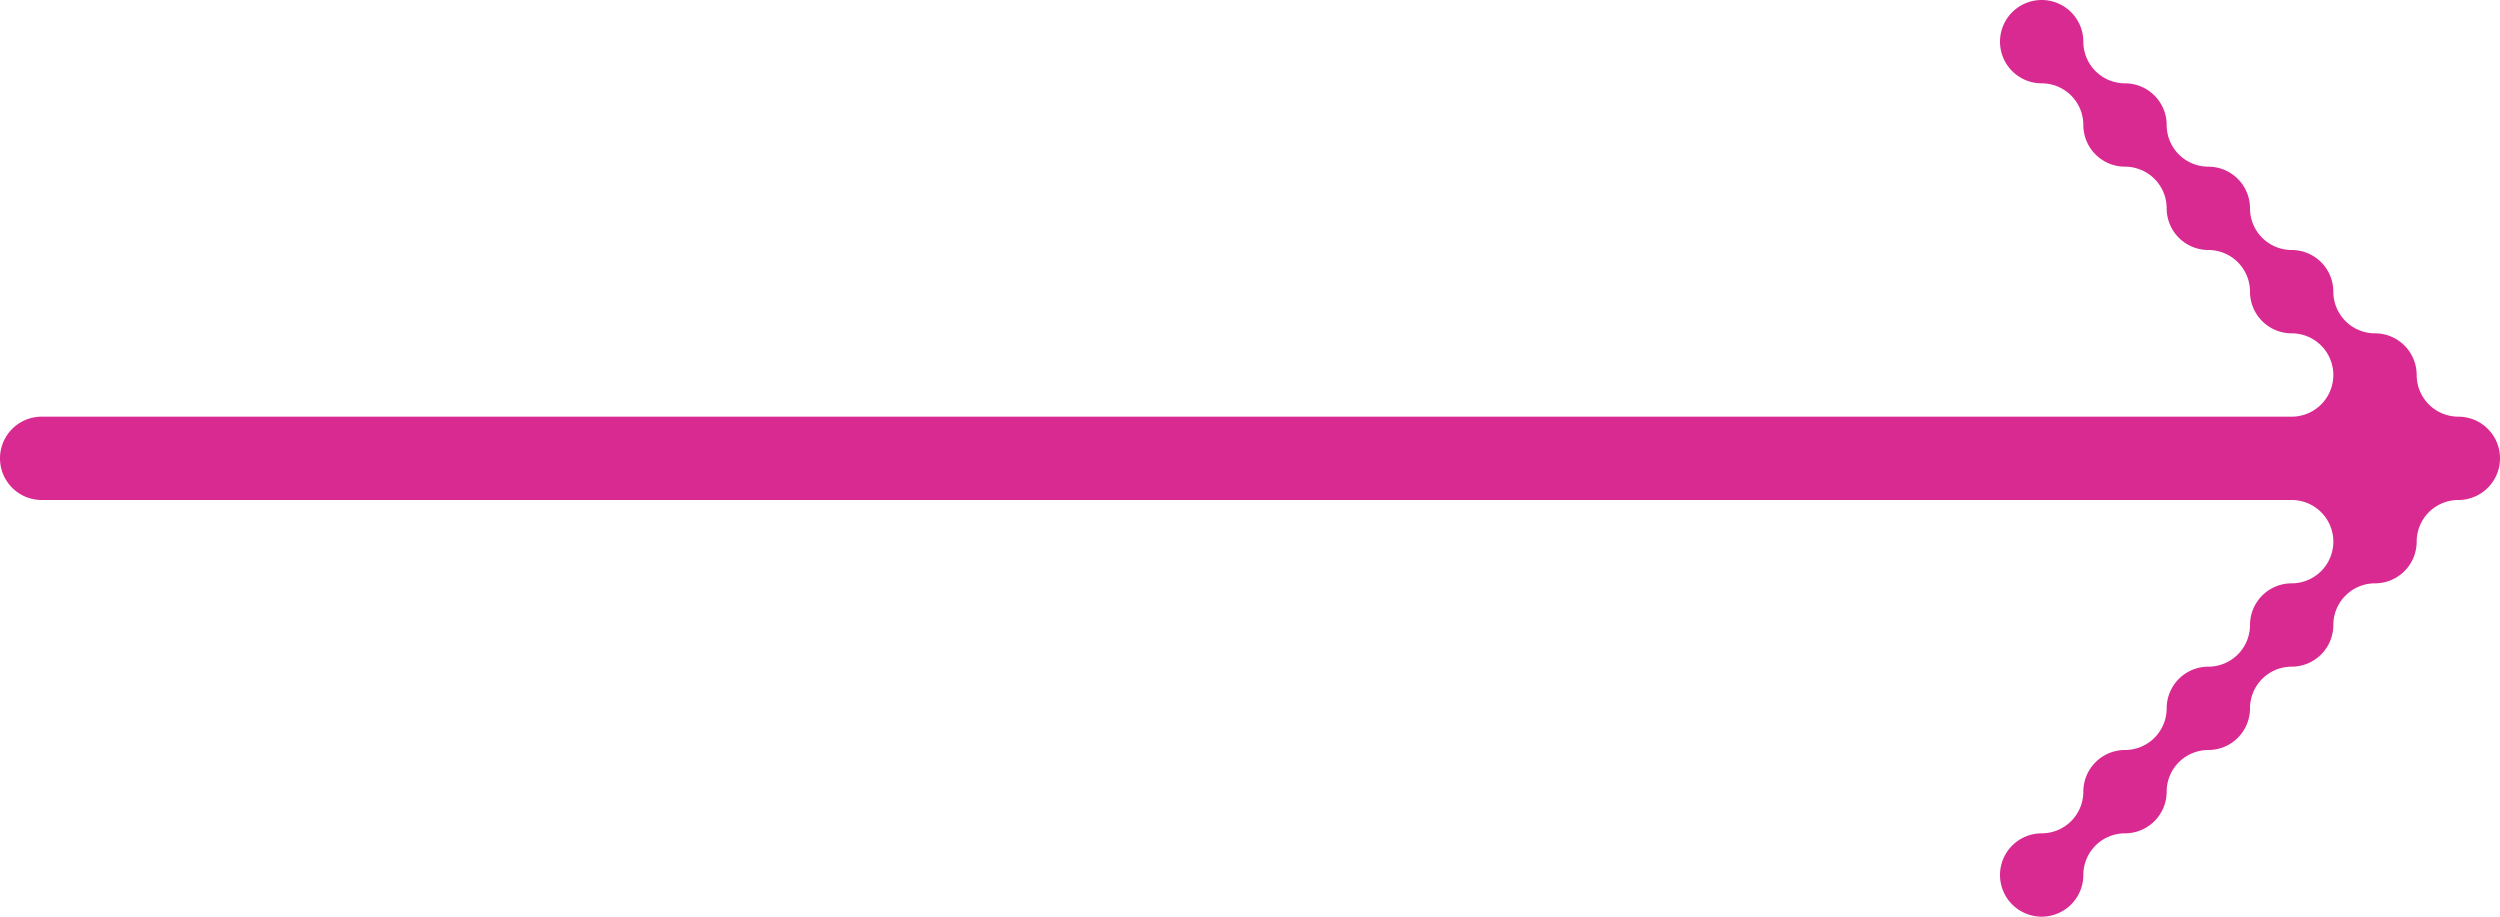 <svg id="arrow-bubble-big" xmlns="http://www.w3.org/2000/svg" width="60" height="22" viewBox="0 0 60 22">
  <path id="Path_254" data-name="Path 254" d="M59,10a1,1,0,0,1-1-1,1,1,0,0,0-1-1,1,1,0,0,1-1-1,1,1,0,0,0-1-1,1,1,0,0,1-1-1,1,1,0,0,0-1-1,1,1,0,0,1-1-1,1,1,0,0,0-1-1,1,1,0,0,1-1-1,1,1,0,1,0-1,1,1,1,0,0,1,1,1,1,1,0,0,0,1,1,1,1,0,0,1,1,1,1,1,0,0,0,1,1,1,1,0,0,1,1,1,1,1,0,0,0,1,1,1,1,0,0,1,0,2H1a1,1,0,0,0,0,2H55a1,1,0,0,1,0,2,1,1,0,0,0-1,1,1,1,0,0,1-1,1,1,1,0,0,0-1,1,1,1,0,0,1-1,1,1,1,0,0,0-1,1,1,1,0,0,1-1,1,1,1,0,1,0,1,1,1,1,0,0,1,1-1,1,1,0,0,0,1-1,1,1,0,0,1,1-1,1,1,0,0,0,1-1,1,1,0,0,1,1-1,1,1,0,0,0,1-1,1,1,0,0,1,1-1,1,1,0,0,0,1-1,1,1,0,0,1,1-1,1,1,0,0,0,0-2" fill="#d92a92"/>
</svg>
